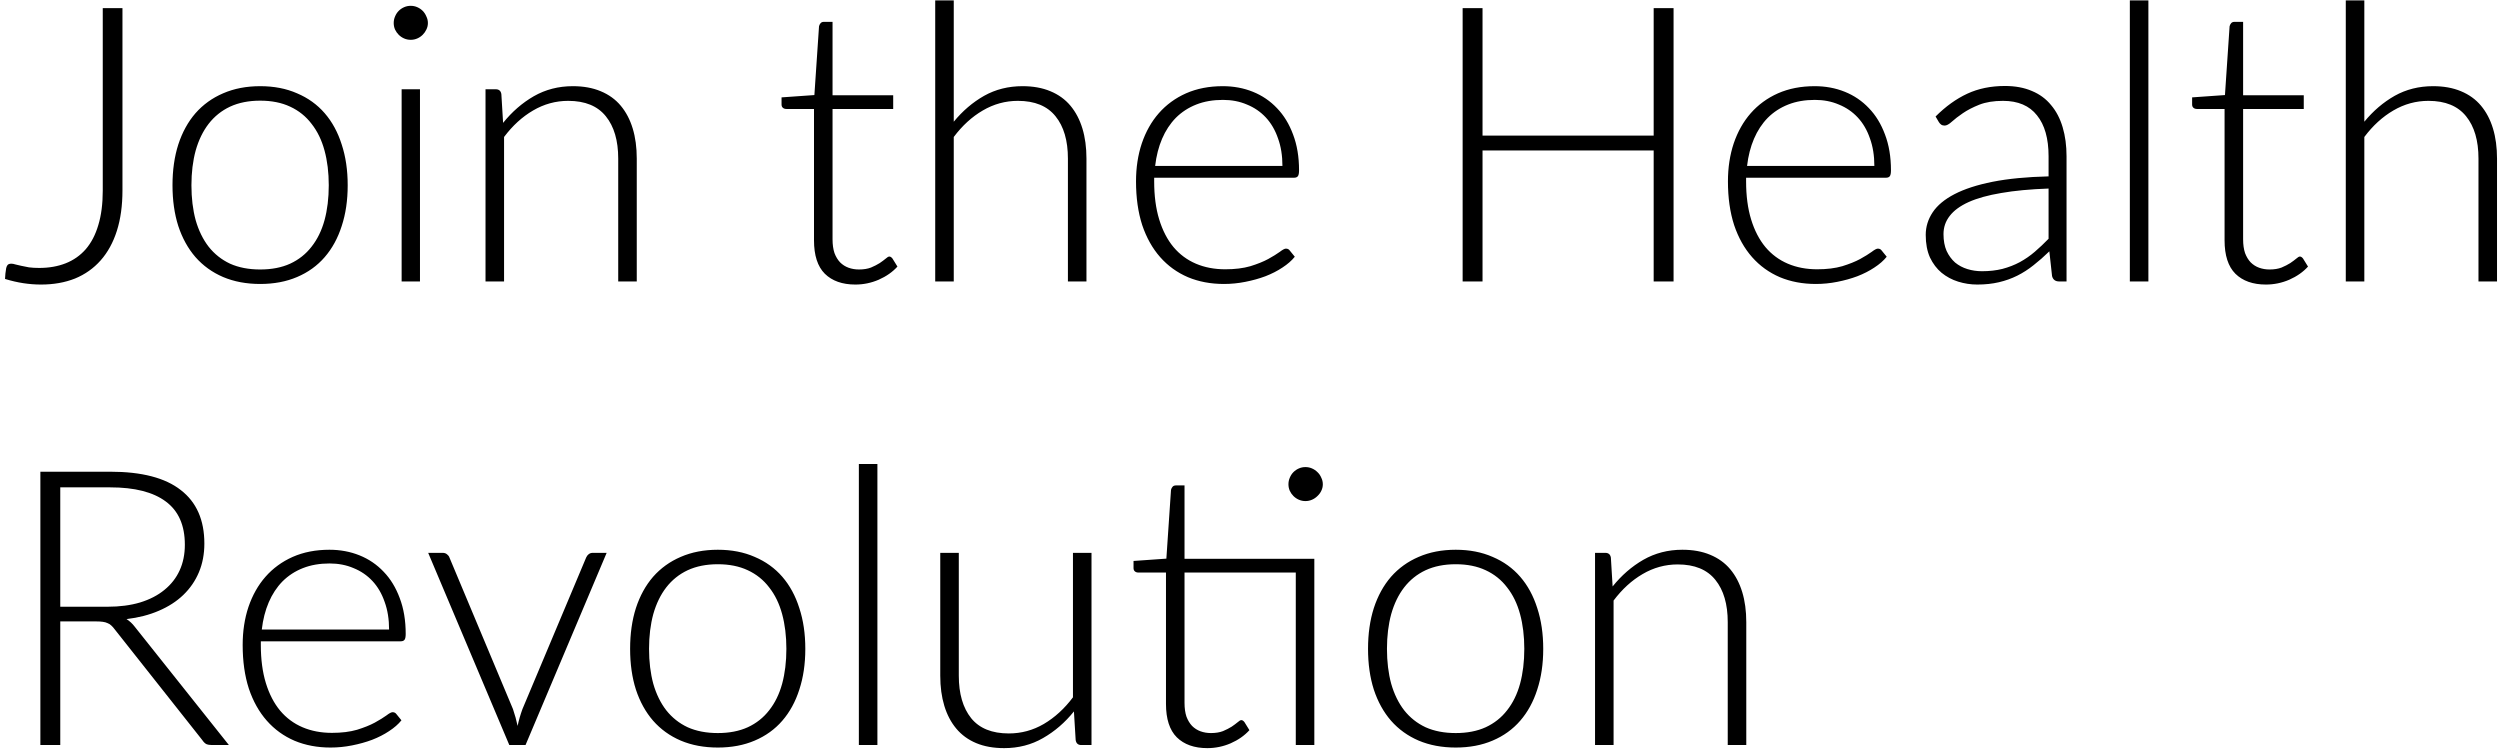 <svg width="453" height="136" viewBox="0 0 453 136" fill="none" xmlns="http://www.w3.org/2000/svg">
<path d="M22.19 34.48C22.19 37.257 21.852 39.707 21.175 41.83C20.498 43.953 19.518 45.738 18.235 47.185C16.952 48.632 15.4 49.728 13.58 50.475C11.76 51.198 9.707 51.56 7.42 51.56C6.37 51.56 5.308 51.478 4.235 51.315C3.162 51.152 2.053 50.895 0.91 50.545C0.933 50.218 0.957 49.892 0.98 49.565C1.027 49.238 1.073 48.912 1.12 48.585C1.167 48.375 1.248 48.188 1.365 48.025C1.505 47.862 1.738 47.78 2.065 47.78C2.275 47.78 2.52 47.827 2.8 47.92C3.103 47.99 3.453 48.072 3.85 48.165C4.247 48.258 4.713 48.352 5.25 48.445C5.787 48.515 6.405 48.55 7.105 48.55C8.878 48.55 10.477 48.27 11.9 47.71C13.323 47.15 14.537 46.298 15.54 45.155C16.543 43.988 17.302 42.53 17.815 40.78C18.352 39.007 18.62 36.93 18.62 34.55V1.475H22.19V34.48ZM47.147 15.615C49.644 15.615 51.872 16.047 53.832 16.91C55.816 17.75 57.484 18.952 58.837 20.515C60.191 22.078 61.217 23.968 61.917 26.185C62.641 28.378 63.002 30.84 63.002 33.57C63.002 36.3 62.641 38.762 61.917 40.955C61.217 43.148 60.191 45.027 58.837 46.59C57.484 48.153 55.816 49.355 53.832 50.195C51.872 51.035 49.644 51.455 47.147 51.455C44.651 51.455 42.41 51.035 40.427 50.195C38.467 49.355 36.799 48.153 35.422 46.59C34.069 45.027 33.031 43.148 32.307 40.955C31.607 38.762 31.257 36.3 31.257 33.57C31.257 30.84 31.607 28.378 32.307 26.185C33.031 23.968 34.069 22.078 35.422 20.515C36.799 18.952 38.467 17.75 40.427 16.91C42.41 16.047 44.651 15.615 47.147 15.615ZM47.147 48.83C49.224 48.83 51.032 48.48 52.572 47.78C54.136 47.057 55.431 46.03 56.457 44.7C57.507 43.37 58.289 41.772 58.802 39.905C59.316 38.015 59.572 35.903 59.572 33.57C59.572 31.26 59.316 29.16 58.802 27.27C58.289 25.38 57.507 23.77 56.457 22.44C55.431 21.087 54.136 20.048 52.572 19.325C51.032 18.602 49.224 18.24 47.147 18.24C45.071 18.24 43.251 18.602 41.687 19.325C40.147 20.048 38.852 21.087 37.802 22.44C36.776 23.77 35.994 25.38 35.457 27.27C34.944 29.16 34.687 31.26 34.687 33.57C34.687 35.903 34.944 38.015 35.457 39.905C35.994 41.772 36.776 43.37 37.802 44.7C38.852 46.03 40.147 47.057 41.687 47.78C43.251 48.48 45.071 48.83 47.147 48.83ZM76.1 16.175V51H72.775V16.175H76.1ZM77.535 4.17C77.535 4.59 77.442 4.987 77.255 5.36C77.092 5.71 76.87 6.025 76.59 6.305C76.31 6.585 75.984 6.807 75.61 6.97C75.237 7.133 74.84 7.215 74.42 7.215C74 7.215 73.604 7.133 73.23 6.97C72.857 6.807 72.53 6.585 72.25 6.305C71.97 6.025 71.749 5.71 71.585 5.36C71.422 4.987 71.34 4.59 71.34 4.17C71.34 3.75 71.422 3.353 71.585 2.98C71.749 2.583 71.97 2.245 72.25 1.965C72.53 1.685 72.857 1.463 73.23 1.3C73.604 1.137 74 1.055 74.42 1.055C74.84 1.055 75.237 1.137 75.61 1.3C75.984 1.463 76.31 1.685 76.59 1.965C76.87 2.245 77.092 2.583 77.255 2.98C77.442 3.353 77.535 3.75 77.535 4.17ZM91.161 22.265C92.771 20.258 94.626 18.648 96.726 17.435C98.85 16.222 101.206 15.615 103.796 15.615C105.71 15.615 107.39 15.918 108.836 16.525C110.306 17.132 111.52 18.007 112.476 19.15C113.433 20.293 114.156 21.67 114.646 23.28C115.136 24.89 115.381 26.71 115.381 28.74V51H112.021V28.74C112.021 25.473 111.275 22.918 109.781 21.075C108.288 19.208 106.013 18.275 102.956 18.275C100.693 18.275 98.57 18.858 96.586 20.025C94.626 21.168 92.876 22.767 91.336 24.82V51H87.976V16.175H89.831C90.415 16.175 90.753 16.467 90.846 17.05L91.161 22.265ZM154.987 51.56C152.63 51.56 150.787 50.907 149.457 49.6C148.15 48.293 147.497 46.275 147.497 43.545V19.745H142.492C142.235 19.745 142.025 19.675 141.862 19.535C141.698 19.395 141.617 19.197 141.617 18.94V17.645L147.567 17.225L148.407 4.765C148.453 4.555 148.547 4.368 148.687 4.205C148.827 4.042 149.025 3.96 149.282 3.96H150.857V17.26H161.847V19.745H150.857V43.37C150.857 44.327 150.973 45.155 151.207 45.855C151.463 46.532 151.802 47.092 152.222 47.535C152.665 47.978 153.178 48.305 153.762 48.515C154.345 48.725 154.975 48.83 155.652 48.83C156.492 48.83 157.215 48.713 157.822 48.48C158.428 48.223 158.953 47.955 159.397 47.675C159.84 47.372 160.202 47.103 160.482 46.87C160.762 46.613 160.983 46.485 161.147 46.485C161.333 46.485 161.52 46.602 161.707 46.835L162.617 48.305C161.73 49.285 160.598 50.078 159.222 50.685C157.868 51.268 156.457 51.56 154.987 51.56ZM172.821 22.055C174.431 20.095 176.262 18.532 178.316 17.365C180.392 16.198 182.714 15.615 185.281 15.615C187.194 15.615 188.874 15.918 190.321 16.525C191.791 17.132 193.004 18.007 193.961 19.15C194.917 20.293 195.641 21.67 196.131 23.28C196.621 24.89 196.866 26.71 196.866 28.74V51H193.506V28.74C193.506 25.473 192.759 22.918 191.266 21.075C189.772 19.208 187.497 18.275 184.441 18.275C182.177 18.275 180.054 18.858 178.071 20.025C176.111 21.168 174.361 22.767 172.821 24.82V51H169.461V0.075H172.821V22.055ZM232.377 30.07C232.377 28.203 232.109 26.535 231.572 25.065C231.059 23.572 230.324 22.312 229.367 21.285C228.41 20.258 227.267 19.477 225.937 18.94C224.63 18.38 223.184 18.1 221.597 18.1C219.8 18.1 218.19 18.38 216.767 18.94C215.344 19.5 214.107 20.305 213.057 21.355C212.03 22.405 211.202 23.665 210.572 25.135C209.942 26.605 209.522 28.25 209.312 30.07H232.377ZM209.137 32.205V32.87C209.137 35.483 209.44 37.782 210.047 39.765C210.654 41.748 211.517 43.417 212.637 44.77C213.757 46.1 215.11 47.103 216.697 47.78C218.284 48.457 220.057 48.795 222.017 48.795C223.767 48.795 225.284 48.608 226.567 48.235C227.85 47.838 228.924 47.407 229.787 46.94C230.674 46.45 231.374 46.018 231.887 45.645C232.4 45.248 232.774 45.05 233.007 45.05C233.31 45.05 233.544 45.167 233.707 45.4L234.617 46.52C234.057 47.22 233.31 47.873 232.377 48.48C231.467 49.087 230.44 49.612 229.297 50.055C228.177 50.475 226.964 50.813 225.657 51.07C224.374 51.327 223.079 51.455 221.772 51.455C219.392 51.455 217.222 51.047 215.262 50.23C213.302 49.39 211.622 48.177 210.222 46.59C208.822 45.003 207.737 43.067 206.967 40.78C206.22 38.47 205.847 35.833 205.847 32.87C205.847 30.373 206.197 28.075 206.897 25.975C207.62 23.852 208.647 22.032 209.977 20.515C211.33 18.975 212.975 17.773 214.912 16.91C216.872 16.047 219.089 15.615 221.562 15.615C223.522 15.615 225.342 15.953 227.022 16.63C228.702 17.307 230.16 18.298 231.397 19.605C232.634 20.888 233.602 22.475 234.302 24.365C235.025 26.255 235.387 28.425 235.387 30.875C235.387 31.388 235.317 31.738 235.177 31.925C235.037 32.112 234.804 32.205 234.477 32.205H209.137ZM303.25 1.475V51H299.645V27.27H268.635V51H265.03V1.475H268.635V24.575H299.645V1.475H303.25ZM339.633 30.07C339.633 28.203 339.365 26.535 338.828 25.065C338.315 23.572 337.58 22.312 336.623 21.285C335.666 20.258 334.523 19.477 333.193 18.94C331.886 18.38 330.44 18.1 328.853 18.1C327.056 18.1 325.446 18.38 324.023 18.94C322.6 19.5 321.363 20.305 320.313 21.355C319.286 22.405 318.458 23.665 317.828 25.135C317.198 26.605 316.778 28.25 316.568 30.07H339.633ZM316.393 32.205V32.87C316.393 35.483 316.696 37.782 317.303 39.765C317.91 41.748 318.773 43.417 319.893 44.77C321.013 46.1 322.366 47.103 323.953 47.78C325.54 48.457 327.313 48.795 329.273 48.795C331.023 48.795 332.54 48.608 333.823 48.235C335.106 47.838 336.18 47.407 337.043 46.94C337.93 46.45 338.63 46.018 339.143 45.645C339.656 45.248 340.03 45.05 340.263 45.05C340.566 45.05 340.8 45.167 340.963 45.4L341.873 46.52C341.313 47.22 340.566 47.873 339.633 48.48C338.723 49.087 337.696 49.612 336.553 50.055C335.433 50.475 334.22 50.813 332.913 51.07C331.63 51.327 330.335 51.455 329.028 51.455C326.648 51.455 324.478 51.047 322.518 50.23C320.558 49.39 318.878 48.177 317.478 46.59C316.078 45.003 314.993 43.067 314.223 40.78C313.476 38.47 313.103 35.833 313.103 32.87C313.103 30.373 313.453 28.075 314.153 25.975C314.876 23.852 315.903 22.032 317.233 20.515C318.586 18.975 320.231 17.773 322.168 16.91C324.128 16.047 326.345 15.615 328.818 15.615C330.778 15.615 332.598 15.953 334.278 16.63C335.958 17.307 337.416 18.298 338.653 19.605C339.89 20.888 340.858 22.475 341.558 24.365C342.281 26.255 342.643 28.425 342.643 30.875C342.643 31.388 342.573 31.738 342.433 31.925C342.293 32.112 342.06 32.205 341.733 32.205H316.393ZM371.202 34.165C367.888 34.282 365.03 34.55 362.627 34.97C360.247 35.367 358.275 35.915 356.712 36.615C355.172 37.315 354.028 38.155 353.282 39.135C352.535 40.092 352.162 41.188 352.162 42.425C352.162 43.592 352.348 44.607 352.722 45.47C353.118 46.31 353.632 47.01 354.262 47.57C354.915 48.107 355.662 48.503 356.502 48.76C357.342 49.017 358.217 49.145 359.127 49.145C360.48 49.145 361.717 49.005 362.837 48.725C363.98 48.422 365.03 48.013 365.987 47.5C366.967 46.963 367.877 46.333 368.717 45.61C369.557 44.887 370.385 44.105 371.202 43.265V34.165ZM350.727 21.11C352.547 19.29 354.46 17.913 356.467 16.98C358.473 16.047 360.748 15.58 363.292 15.58C365.158 15.58 366.792 15.883 368.192 16.49C369.592 17.073 370.747 17.925 371.657 19.045C372.59 20.142 373.29 21.483 373.757 23.07C374.223 24.633 374.457 26.383 374.457 28.32V51H373.127C372.427 51 371.995 50.673 371.832 50.02L371.342 45.54C370.385 46.473 369.428 47.313 368.472 48.06C367.538 48.807 366.558 49.437 365.532 49.95C364.505 50.463 363.397 50.86 362.207 51.14C361.017 51.42 359.71 51.56 358.287 51.56C357.097 51.56 355.942 51.385 354.822 51.035C353.702 50.685 352.698 50.148 351.812 49.425C350.948 48.702 350.248 47.78 349.712 46.66C349.198 45.517 348.942 44.152 348.942 42.565C348.942 41.095 349.362 39.73 350.202 38.47C351.042 37.21 352.36 36.113 354.157 35.18C355.953 34.247 358.252 33.5 361.052 32.94C363.875 32.38 367.258 32.053 371.202 31.96V28.32C371.202 25.1 370.502 22.627 369.102 20.9C367.725 19.15 365.672 18.275 362.942 18.275C361.262 18.275 359.827 18.508 358.637 18.975C357.47 19.442 356.478 19.955 355.662 20.515C354.845 21.075 354.18 21.588 353.667 22.055C353.153 22.522 352.722 22.755 352.372 22.755C352.115 22.755 351.905 22.697 351.742 22.58C351.578 22.463 351.438 22.312 351.322 22.125L350.727 21.11ZM389.288 0.075V51H385.928V0.075H389.288ZM410.582 51.56C408.226 51.56 406.382 50.907 405.052 49.6C403.746 48.293 403.092 46.275 403.092 43.545V19.745H398.087C397.831 19.745 397.621 19.675 397.457 19.535C397.294 19.395 397.212 19.197 397.212 18.94V17.645L403.162 17.225L404.002 4.765C404.049 4.555 404.142 4.368 404.282 4.205C404.422 4.042 404.621 3.96 404.877 3.96H406.452V17.26H417.442V19.745H406.452V43.37C406.452 44.327 406.569 45.155 406.802 45.855C407.059 46.532 407.397 47.092 407.817 47.535C408.261 47.978 408.774 48.305 409.357 48.515C409.941 48.725 410.571 48.83 411.247 48.83C412.087 48.83 412.811 48.713 413.417 48.48C414.024 48.223 414.549 47.955 414.992 47.675C415.436 47.372 415.797 47.103 416.077 46.87C416.357 46.613 416.579 46.485 416.742 46.485C416.929 46.485 417.116 46.602 417.302 46.835L418.212 48.305C417.326 49.285 416.194 50.078 414.817 50.685C413.464 51.268 412.052 51.56 410.582 51.56ZM428.416 22.055C430.026 20.095 431.858 18.532 433.911 17.365C435.988 16.198 438.31 15.615 440.876 15.615C442.79 15.615 444.47 15.918 445.916 16.525C447.386 17.132 448.6 18.007 449.556 19.15C450.513 20.293 451.236 21.67 451.726 23.28C452.216 24.89 452.461 26.71 452.461 28.74V51H449.101V28.74C449.101 25.473 448.355 22.918 446.861 21.075C445.368 19.208 443.093 18.275 440.036 18.275C437.773 18.275 435.65 18.858 433.666 20.025C431.706 21.168 429.956 22.767 428.416 24.82V51H425.056V0.075H428.416V22.055ZM19.495 109.94C21.688 109.94 23.648 109.683 25.375 109.17C27.125 108.633 28.595 107.875 29.785 106.895C30.998 105.915 31.92 104.737 32.55 103.36C33.18 101.983 33.495 100.432 33.495 98.705C33.495 95.182 32.34 92.568 30.03 90.865C27.743 89.162 24.395 88.31 19.985 88.31H10.92V109.94H19.495ZM41.475 135H38.395C37.998 135 37.66 134.942 37.38 134.825C37.123 134.685 36.878 134.44 36.645 134.09L20.755 114C20.568 113.743 20.37 113.522 20.16 113.335C19.973 113.148 19.752 113.008 19.495 112.915C19.262 112.798 18.97 112.717 18.62 112.67C18.293 112.623 17.885 112.6 17.395 112.6H10.92V135H7.315V85.475H19.985C25.678 85.475 29.937 86.583 32.76 88.8C35.607 90.993 37.03 94.225 37.03 98.495C37.03 100.385 36.703 102.112 36.05 103.675C35.397 105.238 34.452 106.615 33.215 107.805C32.002 108.972 30.52 109.928 28.77 110.675C27.043 111.422 25.095 111.923 22.925 112.18C23.485 112.53 23.987 112.997 24.43 113.58L41.475 135ZM70.502 114.07C70.502 112.203 70.234 110.535 69.697 109.065C69.184 107.572 68.449 106.312 67.492 105.285C66.535 104.258 65.392 103.477 64.062 102.94C62.755 102.38 61.309 102.1 59.722 102.1C57.925 102.1 56.315 102.38 54.892 102.94C53.469 103.5 52.232 104.305 51.182 105.355C50.155 106.405 49.327 107.665 48.697 109.135C48.067 110.605 47.647 112.25 47.437 114.07H70.502ZM47.262 116.205V116.87C47.262 119.483 47.565 121.782 48.172 123.765C48.779 125.748 49.642 127.417 50.762 128.77C51.882 130.1 53.235 131.103 54.822 131.78C56.409 132.457 58.182 132.795 60.142 132.795C61.892 132.795 63.409 132.608 64.692 132.235C65.975 131.838 67.049 131.407 67.912 130.94C68.799 130.45 69.499 130.018 70.012 129.645C70.525 129.248 70.899 129.05 71.132 129.05C71.435 129.05 71.669 129.167 71.832 129.4L72.742 130.52C72.182 131.22 71.435 131.873 70.502 132.48C69.592 133.087 68.565 133.612 67.422 134.055C66.302 134.475 65.089 134.813 63.782 135.07C62.499 135.327 61.204 135.455 59.897 135.455C57.517 135.455 55.347 135.047 53.387 134.23C51.427 133.39 49.747 132.177 48.347 130.59C46.947 129.003 45.862 127.067 45.092 124.78C44.345 122.47 43.972 119.833 43.972 116.87C43.972 114.373 44.322 112.075 45.022 109.975C45.745 107.852 46.772 106.032 48.102 104.515C49.455 102.975 51.1 101.773 53.037 100.91C54.997 100.047 57.214 99.615 59.687 99.615C61.647 99.615 63.467 99.953 65.147 100.63C66.827 101.307 68.285 102.298 69.522 103.605C70.759 104.888 71.727 106.475 72.427 108.365C73.15 110.255 73.512 112.425 73.512 114.875C73.512 115.388 73.442 115.738 73.302 115.925C73.162 116.112 72.929 116.205 72.602 116.205H47.262ZM109.926 100.175L95.226 135H92.286L77.586 100.175H80.211C80.537 100.175 80.806 100.268 81.016 100.455C81.226 100.618 81.366 100.805 81.436 101.015L92.951 128.49C93.301 129.517 93.581 130.532 93.791 131.535C94.001 130.532 94.292 129.517 94.666 128.49L106.216 101.015C106.332 100.758 106.484 100.56 106.671 100.42C106.881 100.257 107.126 100.175 107.406 100.175H109.926ZM130.067 99.615C132.564 99.615 134.792 100.047 136.752 100.91C138.735 101.75 140.404 102.952 141.757 104.515C143.11 106.078 144.137 107.968 144.837 110.185C145.56 112.378 145.922 114.84 145.922 117.57C145.922 120.3 145.56 122.762 144.837 124.955C144.137 127.148 143.11 129.027 141.757 130.59C140.404 132.153 138.735 133.355 136.752 134.195C134.792 135.035 132.564 135.455 130.067 135.455C127.57 135.455 125.33 135.035 123.347 134.195C121.387 133.355 119.719 132.153 118.342 130.59C116.989 129.027 115.95 127.148 115.227 124.955C114.527 122.762 114.177 120.3 114.177 117.57C114.177 114.84 114.527 112.378 115.227 110.185C115.95 107.968 116.989 106.078 118.342 104.515C119.719 102.952 121.387 101.75 123.347 100.91C125.33 100.047 127.57 99.615 130.067 99.615ZM130.067 132.83C132.144 132.83 133.952 132.48 135.492 131.78C137.055 131.057 138.35 130.03 139.377 128.7C140.427 127.37 141.209 125.772 141.722 123.905C142.235 122.015 142.492 119.903 142.492 117.57C142.492 115.26 142.235 113.16 141.722 111.27C141.209 109.38 140.427 107.77 139.377 106.44C138.35 105.087 137.055 104.048 135.492 103.325C133.952 102.602 132.144 102.24 130.067 102.24C127.99 102.24 126.17 102.602 124.607 103.325C123.067 104.048 121.772 105.087 120.722 106.44C119.695 107.77 118.914 109.38 118.377 111.27C117.864 113.16 117.607 115.26 117.607 117.57C117.607 119.903 117.864 122.015 118.377 123.905C118.914 125.772 119.695 127.37 120.722 128.7C121.772 130.03 123.067 131.057 124.607 131.78C126.17 132.48 127.99 132.83 130.067 132.83ZM158.985 84.075V135H155.625V84.075H158.985ZM197.78 100.175V135H195.925C195.341 135 195.003 134.697 194.91 134.09L194.595 128.91C192.985 130.917 191.118 132.527 188.995 133.74C186.895 134.953 184.55 135.56 181.96 135.56C180.023 135.56 178.331 135.257 176.885 134.65C175.438 134.043 174.236 133.168 173.28 132.025C172.323 130.882 171.6 129.505 171.11 127.895C170.62 126.285 170.375 124.465 170.375 122.435V100.175H173.735V122.435C173.735 125.702 174.481 128.268 175.975 130.135C177.468 131.978 179.743 132.9 182.8 132.9C185.063 132.9 187.175 132.328 189.135 131.185C191.118 130.018 192.88 128.408 194.42 126.355V100.175H197.78ZM238.156 135H234.796V103.745H214.636V127.37C214.636 128.327 214.753 129.155 214.986 129.855C215.243 130.532 215.581 131.092 216.001 131.535C216.444 131.978 216.958 132.305 217.541 132.515C218.124 132.725 218.754 132.83 219.431 132.83C220.271 132.83 220.994 132.713 221.601 132.48C222.208 132.223 222.733 131.955 223.176 131.675C223.619 131.372 223.981 131.103 224.261 130.87C224.541 130.613 224.763 130.485 224.926 130.485C225.113 130.485 225.299 130.602 225.486 130.835L226.396 132.305C225.509 133.285 224.378 134.078 223.001 134.685C221.648 135.268 220.236 135.56 218.766 135.56C216.409 135.56 214.566 134.907 213.236 133.6C211.929 132.293 211.276 130.275 211.276 127.545V103.745H206.271C206.014 103.745 205.804 103.675 205.641 103.535C205.478 103.395 205.396 103.197 205.396 102.94V101.645L211.346 101.225L212.186 88.765C212.233 88.555 212.326 88.368 212.466 88.205C212.606 88.042 212.804 87.96 213.061 87.96H214.636V101.26H238.156V135ZM239.696 87.75C239.696 88.17 239.603 88.567 239.416 88.94C239.253 89.29 239.019 89.605 238.716 89.885C238.436 90.165 238.109 90.387 237.736 90.55C237.363 90.713 236.966 90.795 236.546 90.795C236.126 90.795 235.729 90.713 235.356 90.55C234.983 90.387 234.656 90.165 234.376 89.885C234.096 89.605 233.874 89.29 233.711 88.94C233.548 88.567 233.466 88.17 233.466 87.75C233.466 87.33 233.548 86.933 233.711 86.56C233.874 86.163 234.096 85.825 234.376 85.545C234.656 85.265 234.983 85.043 235.356 84.88C235.729 84.717 236.126 84.635 236.546 84.635C236.966 84.635 237.363 84.717 237.736 84.88C238.109 85.043 238.436 85.265 238.716 85.545C239.019 85.825 239.253 86.163 239.416 86.56C239.603 86.933 239.696 87.33 239.696 87.75ZM263.778 99.615C266.275 99.615 268.503 100.047 270.463 100.91C272.446 101.75 274.115 102.952 275.468 104.515C276.821 106.078 277.848 107.968 278.548 110.185C279.271 112.378 279.633 114.84 279.633 117.57C279.633 120.3 279.271 122.762 278.548 124.955C277.848 127.148 276.821 129.027 275.468 130.59C274.115 132.153 272.446 133.355 270.463 134.195C268.503 135.035 266.275 135.455 263.778 135.455C261.281 135.455 259.041 135.035 257.058 134.195C255.098 133.355 253.43 132.153 252.053 130.59C250.7 129.027 249.661 127.148 248.938 124.955C248.238 122.762 247.888 120.3 247.888 117.57C247.888 114.84 248.238 112.378 248.938 110.185C249.661 107.968 250.7 106.078 252.053 104.515C253.43 102.952 255.098 101.75 257.058 100.91C259.041 100.047 261.281 99.615 263.778 99.615ZM263.778 132.83C265.855 132.83 267.663 132.48 269.203 131.78C270.766 131.057 272.061 130.03 273.088 128.7C274.138 127.37 274.92 125.772 275.433 123.905C275.946 122.015 276.203 119.903 276.203 117.57C276.203 115.26 275.946 113.16 275.433 111.27C274.92 109.38 274.138 107.77 273.088 106.44C272.061 105.087 270.766 104.048 269.203 103.325C267.663 102.602 265.855 102.24 263.778 102.24C261.701 102.24 259.881 102.602 258.318 103.325C256.778 104.048 255.483 105.087 254.433 106.44C253.406 107.77 252.625 109.38 252.088 111.27C251.575 113.16 251.318 115.26 251.318 117.57C251.318 119.903 251.575 122.015 252.088 123.905C252.625 125.772 253.406 127.37 254.433 128.7C255.483 130.03 256.778 131.057 258.318 131.78C259.881 132.48 261.701 132.83 263.778 132.83ZM292.206 106.265C293.816 104.258 295.671 102.648 297.771 101.435C299.895 100.222 302.251 99.615 304.841 99.615C306.755 99.615 308.435 99.918 309.881 100.525C311.351 101.132 312.565 102.007 313.521 103.15C314.478 104.293 315.201 105.67 315.691 107.28C316.181 108.89 316.426 110.71 316.426 112.74V135H313.066V112.74C313.066 109.473 312.32 106.918 310.826 105.075C309.333 103.208 307.058 102.275 304.001 102.275C301.738 102.275 299.615 102.858 297.631 104.025C295.671 105.168 293.921 106.767 292.381 108.82V135H289.021V100.175H290.876C291.46 100.175 291.798 100.467 291.891 101.05L292.206 106.265Z" fill="black"/>
</svg>
